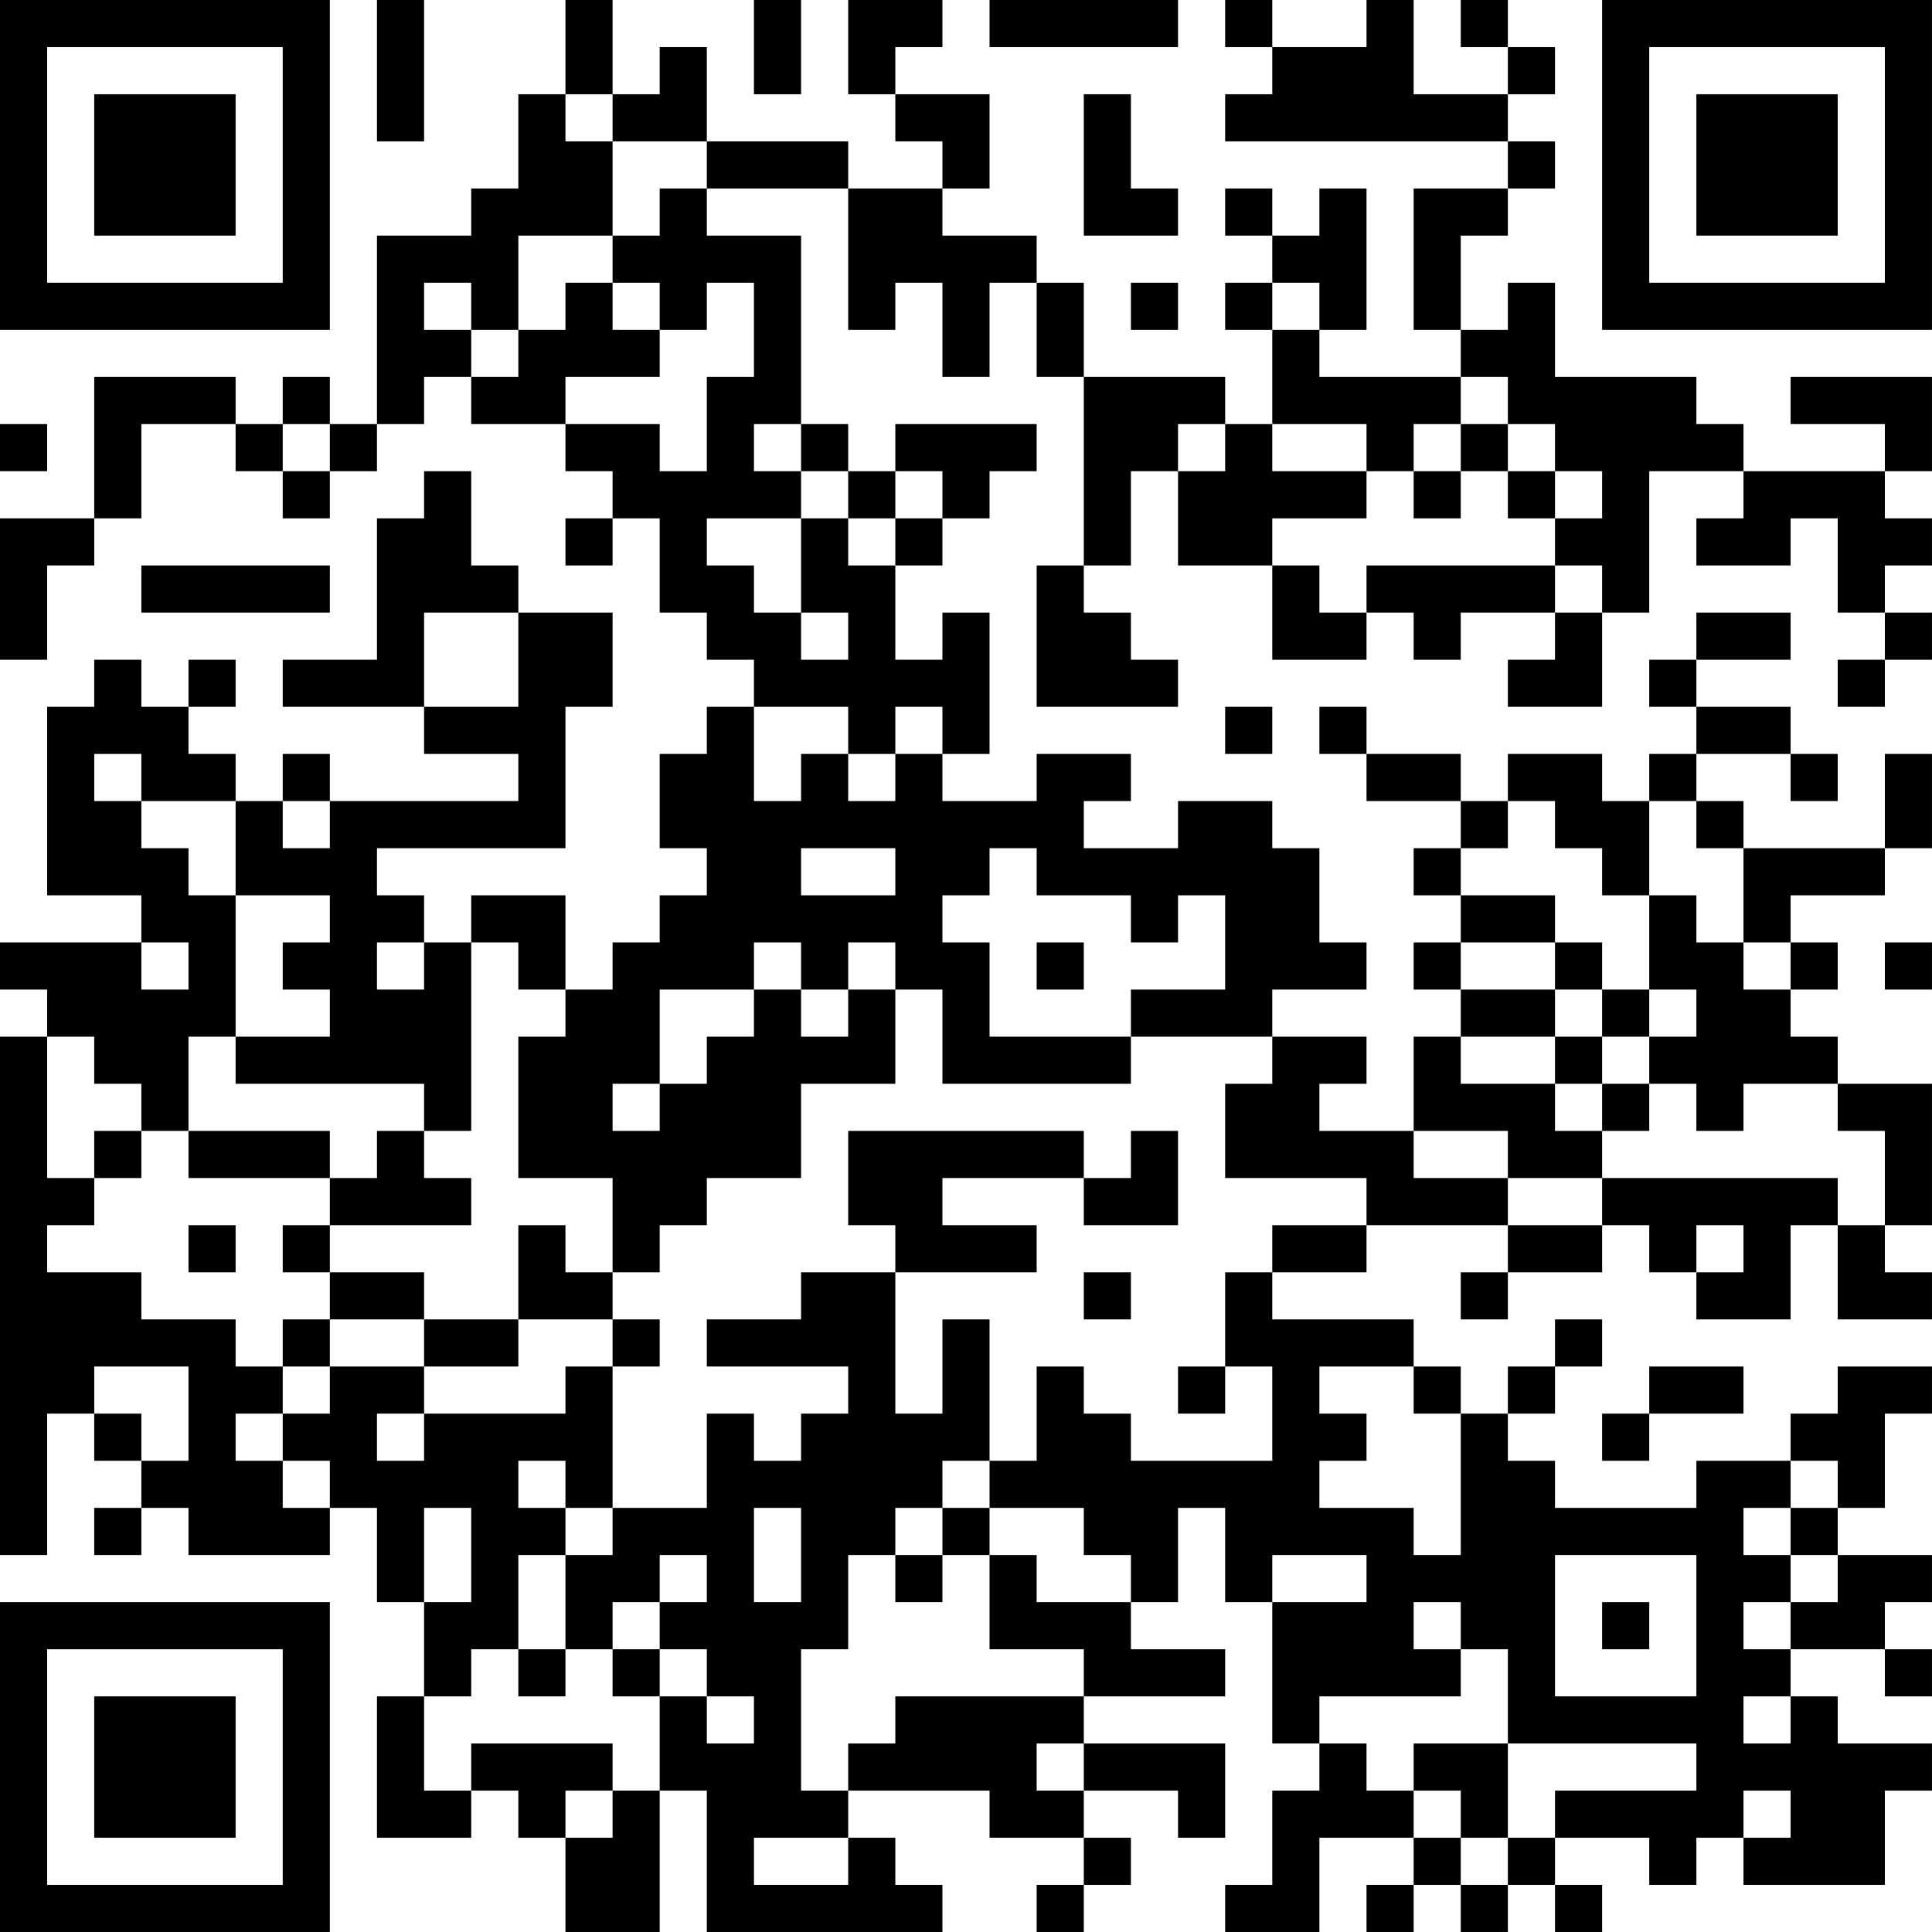 <?xml version="1.0" encoding="UTF-8"?>
<svg xmlns="http://www.w3.org/2000/svg" version="1.1" width="200" height="200" viewBox="0 0 200 200"><rect x="0" y="0" width="200" height="200" fill="#ffffff"/><g transform="scale(4.878)"><g transform="translate(0,0)"><path fill-rule="evenodd" d="M8 0L8 3L9 3L9 0ZM12 0L12 2L11 2L11 4L10 4L10 5L8 5L8 9L7 9L7 8L6 8L6 9L5 9L5 8L2 8L2 11L0 11L0 14L1 14L1 12L2 12L2 11L3 11L3 9L5 9L5 10L6 10L6 11L7 11L7 10L8 10L8 9L9 9L9 8L10 8L10 9L12 9L12 10L13 10L13 11L12 11L12 12L13 12L13 11L14 11L14 13L15 13L15 14L16 14L16 15L15 15L15 16L14 16L14 18L15 18L15 19L14 19L14 20L13 20L13 21L12 21L12 19L10 19L10 20L9 20L9 19L8 19L8 18L12 18L12 15L13 15L13 13L11 13L11 12L10 12L10 10L9 10L9 11L8 11L8 14L6 14L6 15L9 15L9 16L11 16L11 17L7 17L7 16L6 16L6 17L5 17L5 16L4 16L4 15L5 15L5 14L4 14L4 15L3 15L3 14L2 14L2 15L1 15L1 19L3 19L3 20L0 20L0 21L1 21L1 22L0 22L0 33L1 33L1 30L2 30L2 31L3 31L3 32L2 32L2 33L3 33L3 32L4 32L4 33L7 33L7 32L8 32L8 34L9 34L9 36L8 36L8 39L10 39L10 38L11 38L11 39L12 39L12 41L14 41L14 38L15 38L15 41L20 41L20 40L19 40L19 39L18 39L18 38L21 38L21 39L23 39L23 40L22 40L22 41L23 41L23 40L24 40L24 39L23 39L23 38L25 38L25 39L26 39L26 37L23 37L23 36L26 36L26 35L24 35L24 34L25 34L25 32L26 32L26 34L27 34L27 37L28 37L28 38L27 38L27 40L26 40L26 41L28 41L28 39L30 39L30 40L29 40L29 41L30 41L30 40L31 40L31 41L32 41L32 40L33 40L33 41L34 41L34 40L33 40L33 39L35 39L35 40L36 40L36 39L37 39L37 40L40 40L40 38L41 38L41 37L39 37L39 36L38 36L38 35L40 35L40 36L41 36L41 35L40 35L40 34L41 34L41 33L39 33L39 32L40 32L40 30L41 30L41 29L39 29L39 30L38 30L38 31L36 31L36 32L33 32L33 31L32 31L32 30L33 30L33 29L34 29L34 28L33 28L33 29L32 29L32 30L31 30L31 29L30 29L30 28L27 28L27 27L29 27L29 26L32 26L32 27L31 27L31 28L32 28L32 27L34 27L34 26L35 26L35 27L36 27L36 28L38 28L38 26L39 26L39 28L41 28L41 27L40 27L40 26L41 26L41 23L39 23L39 22L38 22L38 21L39 21L39 20L38 20L38 19L40 19L40 18L41 18L41 16L40 16L40 18L37 18L37 17L36 17L36 16L38 16L38 17L39 17L39 16L38 16L38 15L36 15L36 14L38 14L38 13L36 13L36 14L35 14L35 15L36 15L36 16L35 16L35 17L34 17L34 16L32 16L32 17L31 17L31 16L29 16L29 15L28 15L28 16L29 16L29 17L31 17L31 18L30 18L30 19L31 19L31 20L30 20L30 21L31 21L31 22L30 22L30 24L28 24L28 23L29 23L29 22L27 22L27 21L29 21L29 20L28 20L28 18L27 18L27 17L25 17L25 18L23 18L23 17L24 17L24 16L22 16L22 17L20 17L20 16L21 16L21 13L20 13L20 14L19 14L19 12L20 12L20 11L21 11L21 10L22 10L22 9L19 9L19 10L18 10L18 9L17 9L17 5L15 5L15 4L18 4L18 7L19 7L19 6L20 6L20 8L21 8L21 6L22 6L22 8L23 8L23 12L22 12L22 15L25 15L25 14L24 14L24 13L23 13L23 12L24 12L24 10L25 10L25 12L27 12L27 14L29 14L29 13L30 13L30 14L31 14L31 13L33 13L33 14L32 14L32 15L34 15L34 13L35 13L35 10L37 10L37 11L36 11L36 12L38 12L38 11L39 11L39 13L40 13L40 14L39 14L39 15L40 15L40 14L41 14L41 13L40 13L40 12L41 12L41 11L40 11L40 10L41 10L41 8L38 8L38 9L40 9L40 10L37 10L37 9L36 9L36 8L33 8L33 6L32 6L32 7L31 7L31 5L32 5L32 4L33 4L33 3L32 3L32 2L33 2L33 1L32 1L32 0L31 0L31 1L32 1L32 2L30 2L30 0L29 0L29 1L27 1L27 0L26 0L26 1L27 1L27 2L26 2L26 3L32 3L32 4L30 4L30 7L31 7L31 8L28 8L28 7L29 7L29 4L28 4L28 5L27 5L27 4L26 4L26 5L27 5L27 6L26 6L26 7L27 7L27 9L26 9L26 8L23 8L23 6L22 6L22 5L20 5L20 4L21 4L21 2L19 2L19 1L20 1L20 0L18 0L18 2L19 2L19 3L20 3L20 4L18 4L18 3L15 3L15 1L14 1L14 2L13 2L13 0ZM16 0L16 2L17 2L17 0ZM21 0L21 1L25 1L25 0ZM12 2L12 3L13 3L13 5L11 5L11 7L10 7L10 6L9 6L9 7L10 7L10 8L11 8L11 7L12 7L12 6L13 6L13 7L14 7L14 8L12 8L12 9L14 9L14 10L15 10L15 8L16 8L16 6L15 6L15 7L14 7L14 6L13 6L13 5L14 5L14 4L15 4L15 3L13 3L13 2ZM23 2L23 5L25 5L25 4L24 4L24 2ZM24 6L24 7L25 7L25 6ZM27 6L27 7L28 7L28 6ZM31 8L31 9L30 9L30 10L29 10L29 9L27 9L27 10L29 10L29 11L27 11L27 12L28 12L28 13L29 13L29 12L33 12L33 13L34 13L34 12L33 12L33 11L34 11L34 10L33 10L33 9L32 9L32 8ZM0 9L0 10L1 10L1 9ZM6 9L6 10L7 10L7 9ZM16 9L16 10L17 10L17 11L15 11L15 12L16 12L16 13L17 13L17 14L18 14L18 13L17 13L17 11L18 11L18 12L19 12L19 11L20 11L20 10L19 10L19 11L18 11L18 10L17 10L17 9ZM25 9L25 10L26 10L26 9ZM31 9L31 10L30 10L30 11L31 11L31 10L32 10L32 11L33 11L33 10L32 10L32 9ZM3 12L3 13L7 13L7 12ZM9 13L9 15L11 15L11 13ZM16 15L16 17L17 17L17 16L18 16L18 17L19 17L19 16L20 16L20 15L19 15L19 16L18 16L18 15ZM26 15L26 16L27 16L27 15ZM2 16L2 17L3 17L3 18L4 18L4 19L5 19L5 22L4 22L4 24L3 24L3 23L2 23L2 22L1 22L1 25L2 25L2 26L1 26L1 27L3 27L3 28L5 28L5 29L6 29L6 30L5 30L5 31L6 31L6 32L7 32L7 31L6 31L6 30L7 30L7 29L9 29L9 30L8 30L8 31L9 31L9 30L12 30L12 29L13 29L13 32L12 32L12 31L11 31L11 32L12 32L12 33L11 33L11 35L10 35L10 36L9 36L9 38L10 38L10 37L13 37L13 38L12 38L12 39L13 39L13 38L14 38L14 36L15 36L15 37L16 37L16 36L15 36L15 35L14 35L14 34L15 34L15 33L14 33L14 34L13 34L13 35L12 35L12 33L13 33L13 32L15 32L15 30L16 30L16 31L17 31L17 30L18 30L18 29L15 29L15 28L17 28L17 27L19 27L19 30L20 30L20 28L21 28L21 31L20 31L20 32L19 32L19 33L18 33L18 35L17 35L17 38L18 38L18 37L19 37L19 36L23 36L23 35L21 35L21 33L22 33L22 34L24 34L24 33L23 33L23 32L21 32L21 31L22 31L22 29L23 29L23 30L24 30L24 31L27 31L27 29L26 29L26 27L27 27L27 26L29 26L29 25L26 25L26 23L27 23L27 22L24 22L24 21L26 21L26 19L25 19L25 20L24 20L24 19L22 19L22 18L21 18L21 19L20 19L20 20L21 20L21 22L24 22L24 23L20 23L20 21L19 21L19 20L18 20L18 21L17 21L17 20L16 20L16 21L14 21L14 23L13 23L13 24L14 24L14 23L15 23L15 22L16 22L16 21L17 21L17 22L18 22L18 21L19 21L19 23L17 23L17 25L15 25L15 26L14 26L14 27L13 27L13 25L11 25L11 22L12 22L12 21L11 21L11 20L10 20L10 24L9 24L9 23L5 23L5 22L7 22L7 21L6 21L6 20L7 20L7 19L5 19L5 17L3 17L3 16ZM6 17L6 18L7 18L7 17ZM32 17L32 18L31 18L31 19L33 19L33 20L31 20L31 21L33 21L33 22L31 22L31 23L33 23L33 24L34 24L34 25L32 25L32 24L30 24L30 25L32 25L32 26L34 26L34 25L39 25L39 26L40 26L40 24L39 24L39 23L37 23L37 24L36 24L36 23L35 23L35 22L36 22L36 21L35 21L35 19L36 19L36 20L37 20L37 21L38 21L38 20L37 20L37 18L36 18L36 17L35 17L35 19L34 19L34 18L33 18L33 17ZM17 18L17 19L19 19L19 18ZM3 20L3 21L4 21L4 20ZM8 20L8 21L9 21L9 20ZM22 20L22 21L23 21L23 20ZM33 20L33 21L34 21L34 22L33 22L33 23L34 23L34 24L35 24L35 23L34 23L34 22L35 22L35 21L34 21L34 20ZM40 20L40 21L41 21L41 20ZM2 24L2 25L3 25L3 24ZM4 24L4 25L7 25L7 26L6 26L6 27L7 27L7 28L6 28L6 29L7 29L7 28L9 28L9 29L11 29L11 28L13 28L13 29L14 29L14 28L13 28L13 27L12 27L12 26L11 26L11 28L9 28L9 27L7 27L7 26L10 26L10 25L9 25L9 24L8 24L8 25L7 25L7 24ZM18 24L18 26L19 26L19 27L22 27L22 26L20 26L20 25L23 25L23 26L25 26L25 24L24 24L24 25L23 25L23 24ZM4 26L4 27L5 27L5 26ZM36 26L36 27L37 27L37 26ZM23 27L23 28L24 28L24 27ZM2 29L2 30L3 30L3 31L4 31L4 29ZM25 29L25 30L26 30L26 29ZM28 29L28 30L29 30L29 31L28 31L28 32L30 32L30 33L31 33L31 30L30 30L30 29ZM35 29L35 30L34 30L34 31L35 31L35 30L37 30L37 29ZM38 31L38 32L37 32L37 33L38 33L38 34L37 34L37 35L38 35L38 34L39 34L39 33L38 33L38 32L39 32L39 31ZM9 32L9 34L10 34L10 32ZM16 32L16 34L17 34L17 32ZM20 32L20 33L19 33L19 34L20 34L20 33L21 33L21 32ZM27 33L27 34L29 34L29 33ZM33 33L33 36L36 36L36 33ZM30 34L30 35L31 35L31 36L28 36L28 37L29 37L29 38L30 38L30 39L31 39L31 40L32 40L32 39L33 39L33 38L36 38L36 37L32 37L32 35L31 35L31 34ZM34 34L34 35L35 35L35 34ZM11 35L11 36L12 36L12 35ZM13 35L13 36L14 36L14 35ZM37 36L37 37L38 37L38 36ZM22 37L22 38L23 38L23 37ZM30 37L30 38L31 38L31 39L32 39L32 37ZM37 38L37 39L38 39L38 38ZM16 39L16 40L18 40L18 39ZM0 0L0 7L7 7L7 0ZM1 1L1 6L6 6L6 1ZM2 2L2 5L5 5L5 2ZM34 0L34 7L41 7L41 0ZM35 1L35 6L40 6L40 1ZM36 2L36 5L39 5L39 2ZM0 34L0 41L7 41L7 34ZM1 35L1 40L6 40L6 35ZM2 36L2 39L5 39L5 36Z" fill="#000000"/></g></g></svg>
